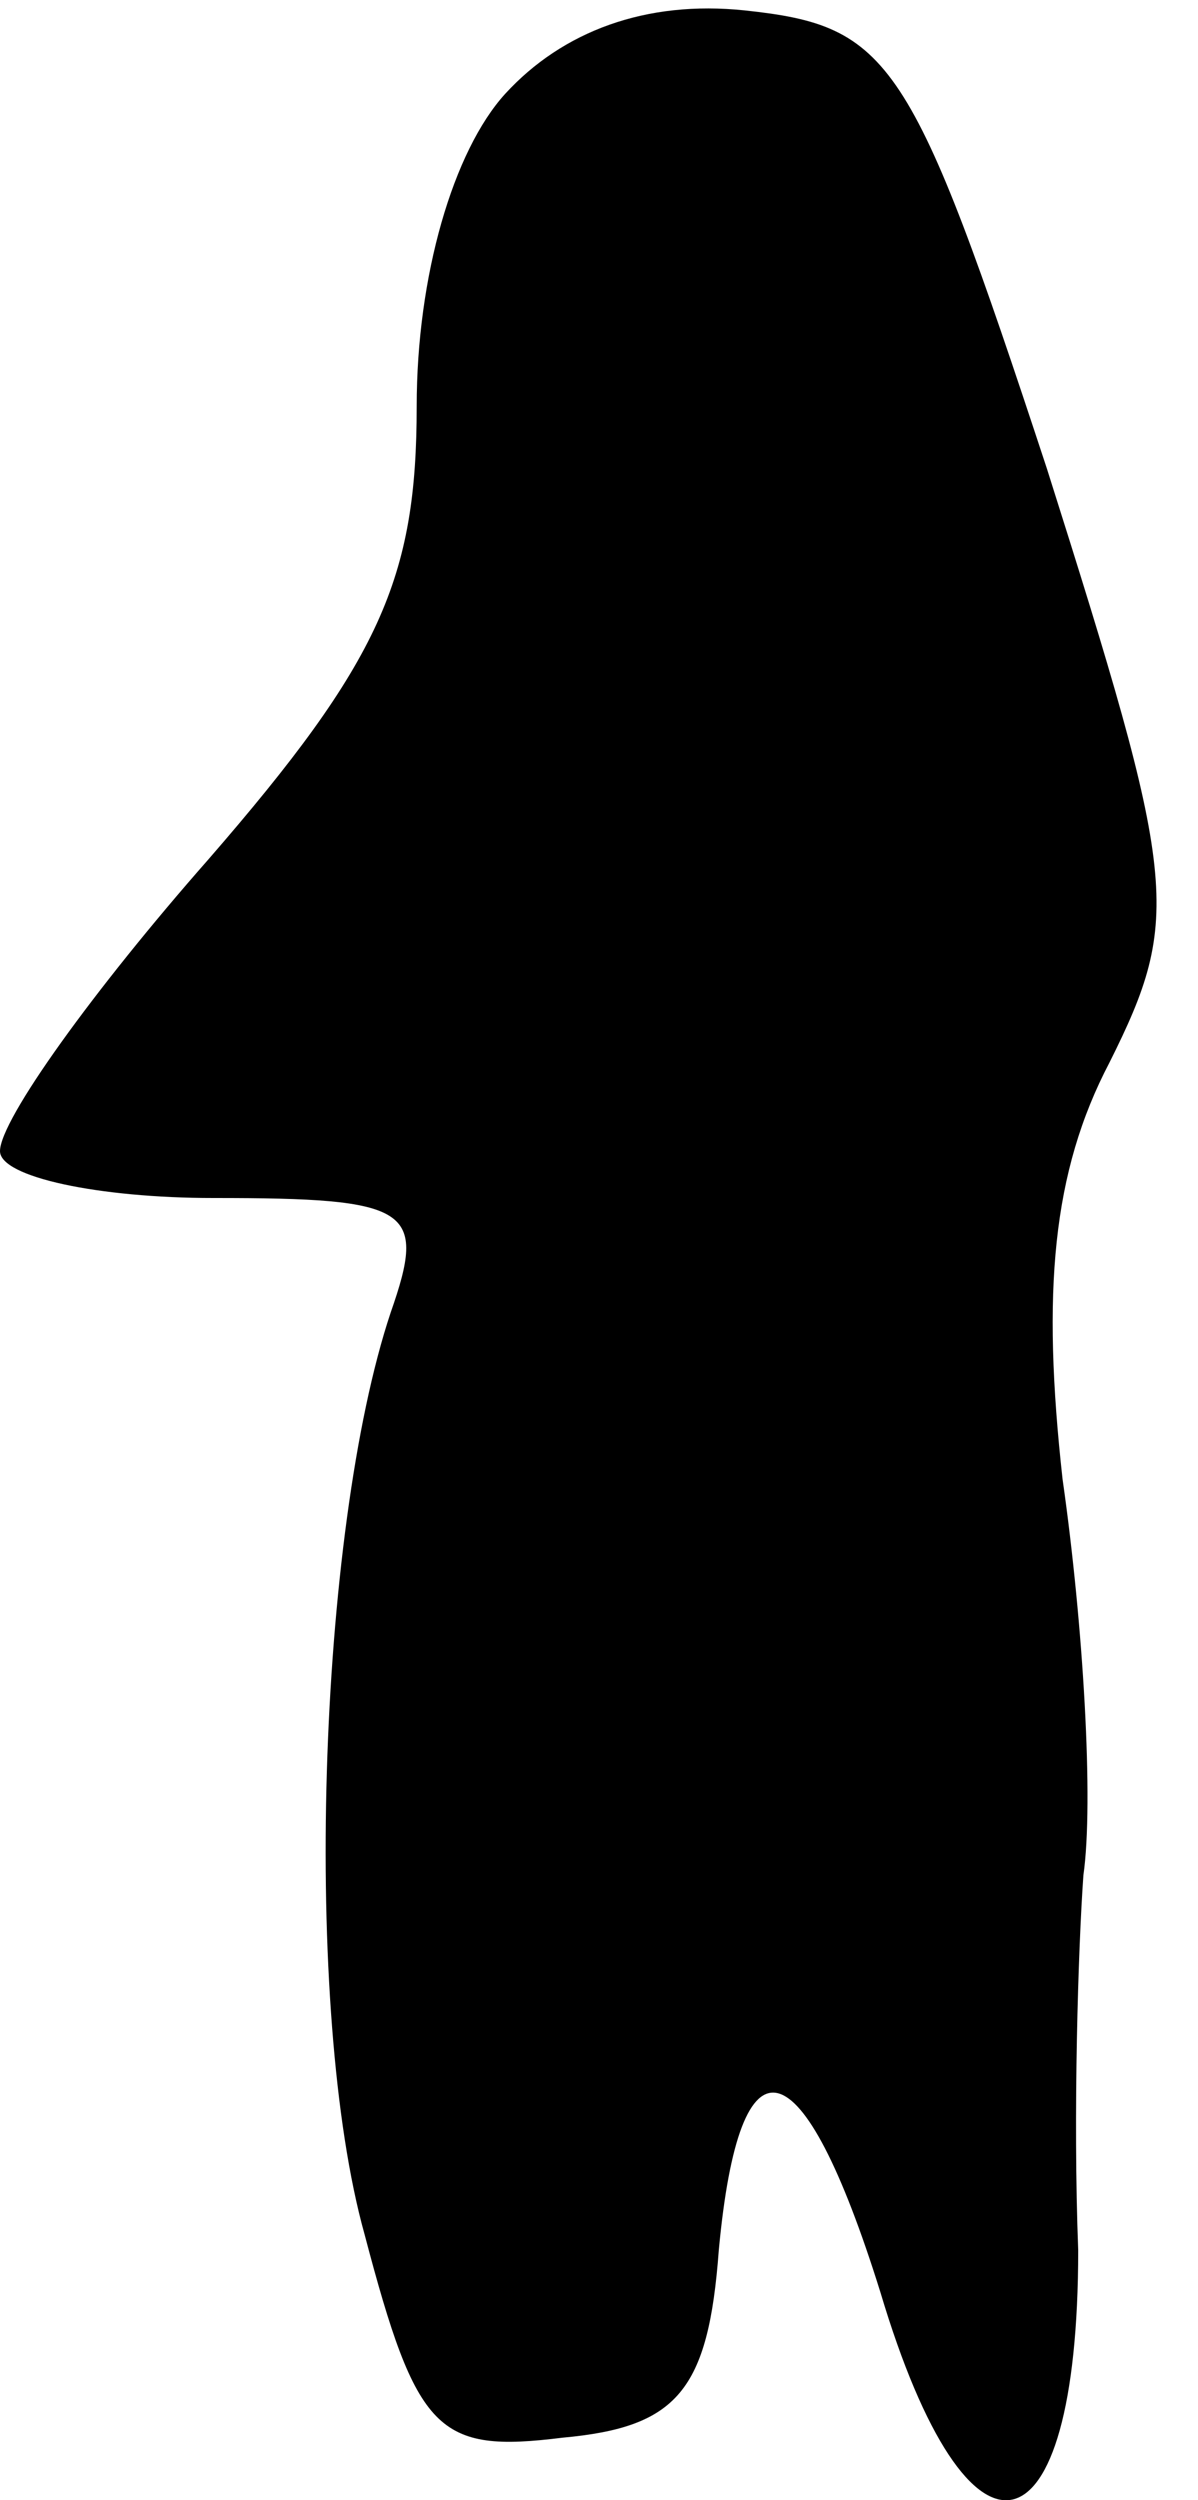 <?xml version="1.0" standalone="no"?>
<!DOCTYPE svg PUBLIC "-//W3C//DTD SVG 20010904//EN"
 "http://www.w3.org/TR/2001/REC-SVG-20010904/DTD/svg10.dtd">
<svg version="1.0" xmlns="http://www.w3.org/2000/svg"
 width="23pt" height="48pt" viewBox="0 0 23 48"
 preserveAspectRatio="xMidYMid meet">
<g transform="translate(0,48) scale(0.1,-0.1)"
fill="#000000" stroke="none">
<path fill="#000000" stroke="none" d="M97 462 c-10 -11 -17 -35 -17 -60 0
-33 -7 -49 -40 -87 -22 -25 -40 -50 -40 -56 0 -5 19 -9 41 -9 38 0 41 -2 34
-22 -14 -42 -17 -134 -5 -177 10 -38 14 -42 38 -39 22 2 28 9 30 36 4 43 16
40 31 -8 17 -57 38 -52 38 8 -1 26 0 58 1 72 2 14 0 48 -4 76 -4 36 -2 59 9
80 14 28 13 35 -12 114 -26 79 -30 85 -58 88 -19 2 -35 -4 -46 -16z"/>
</g>
</svg>

